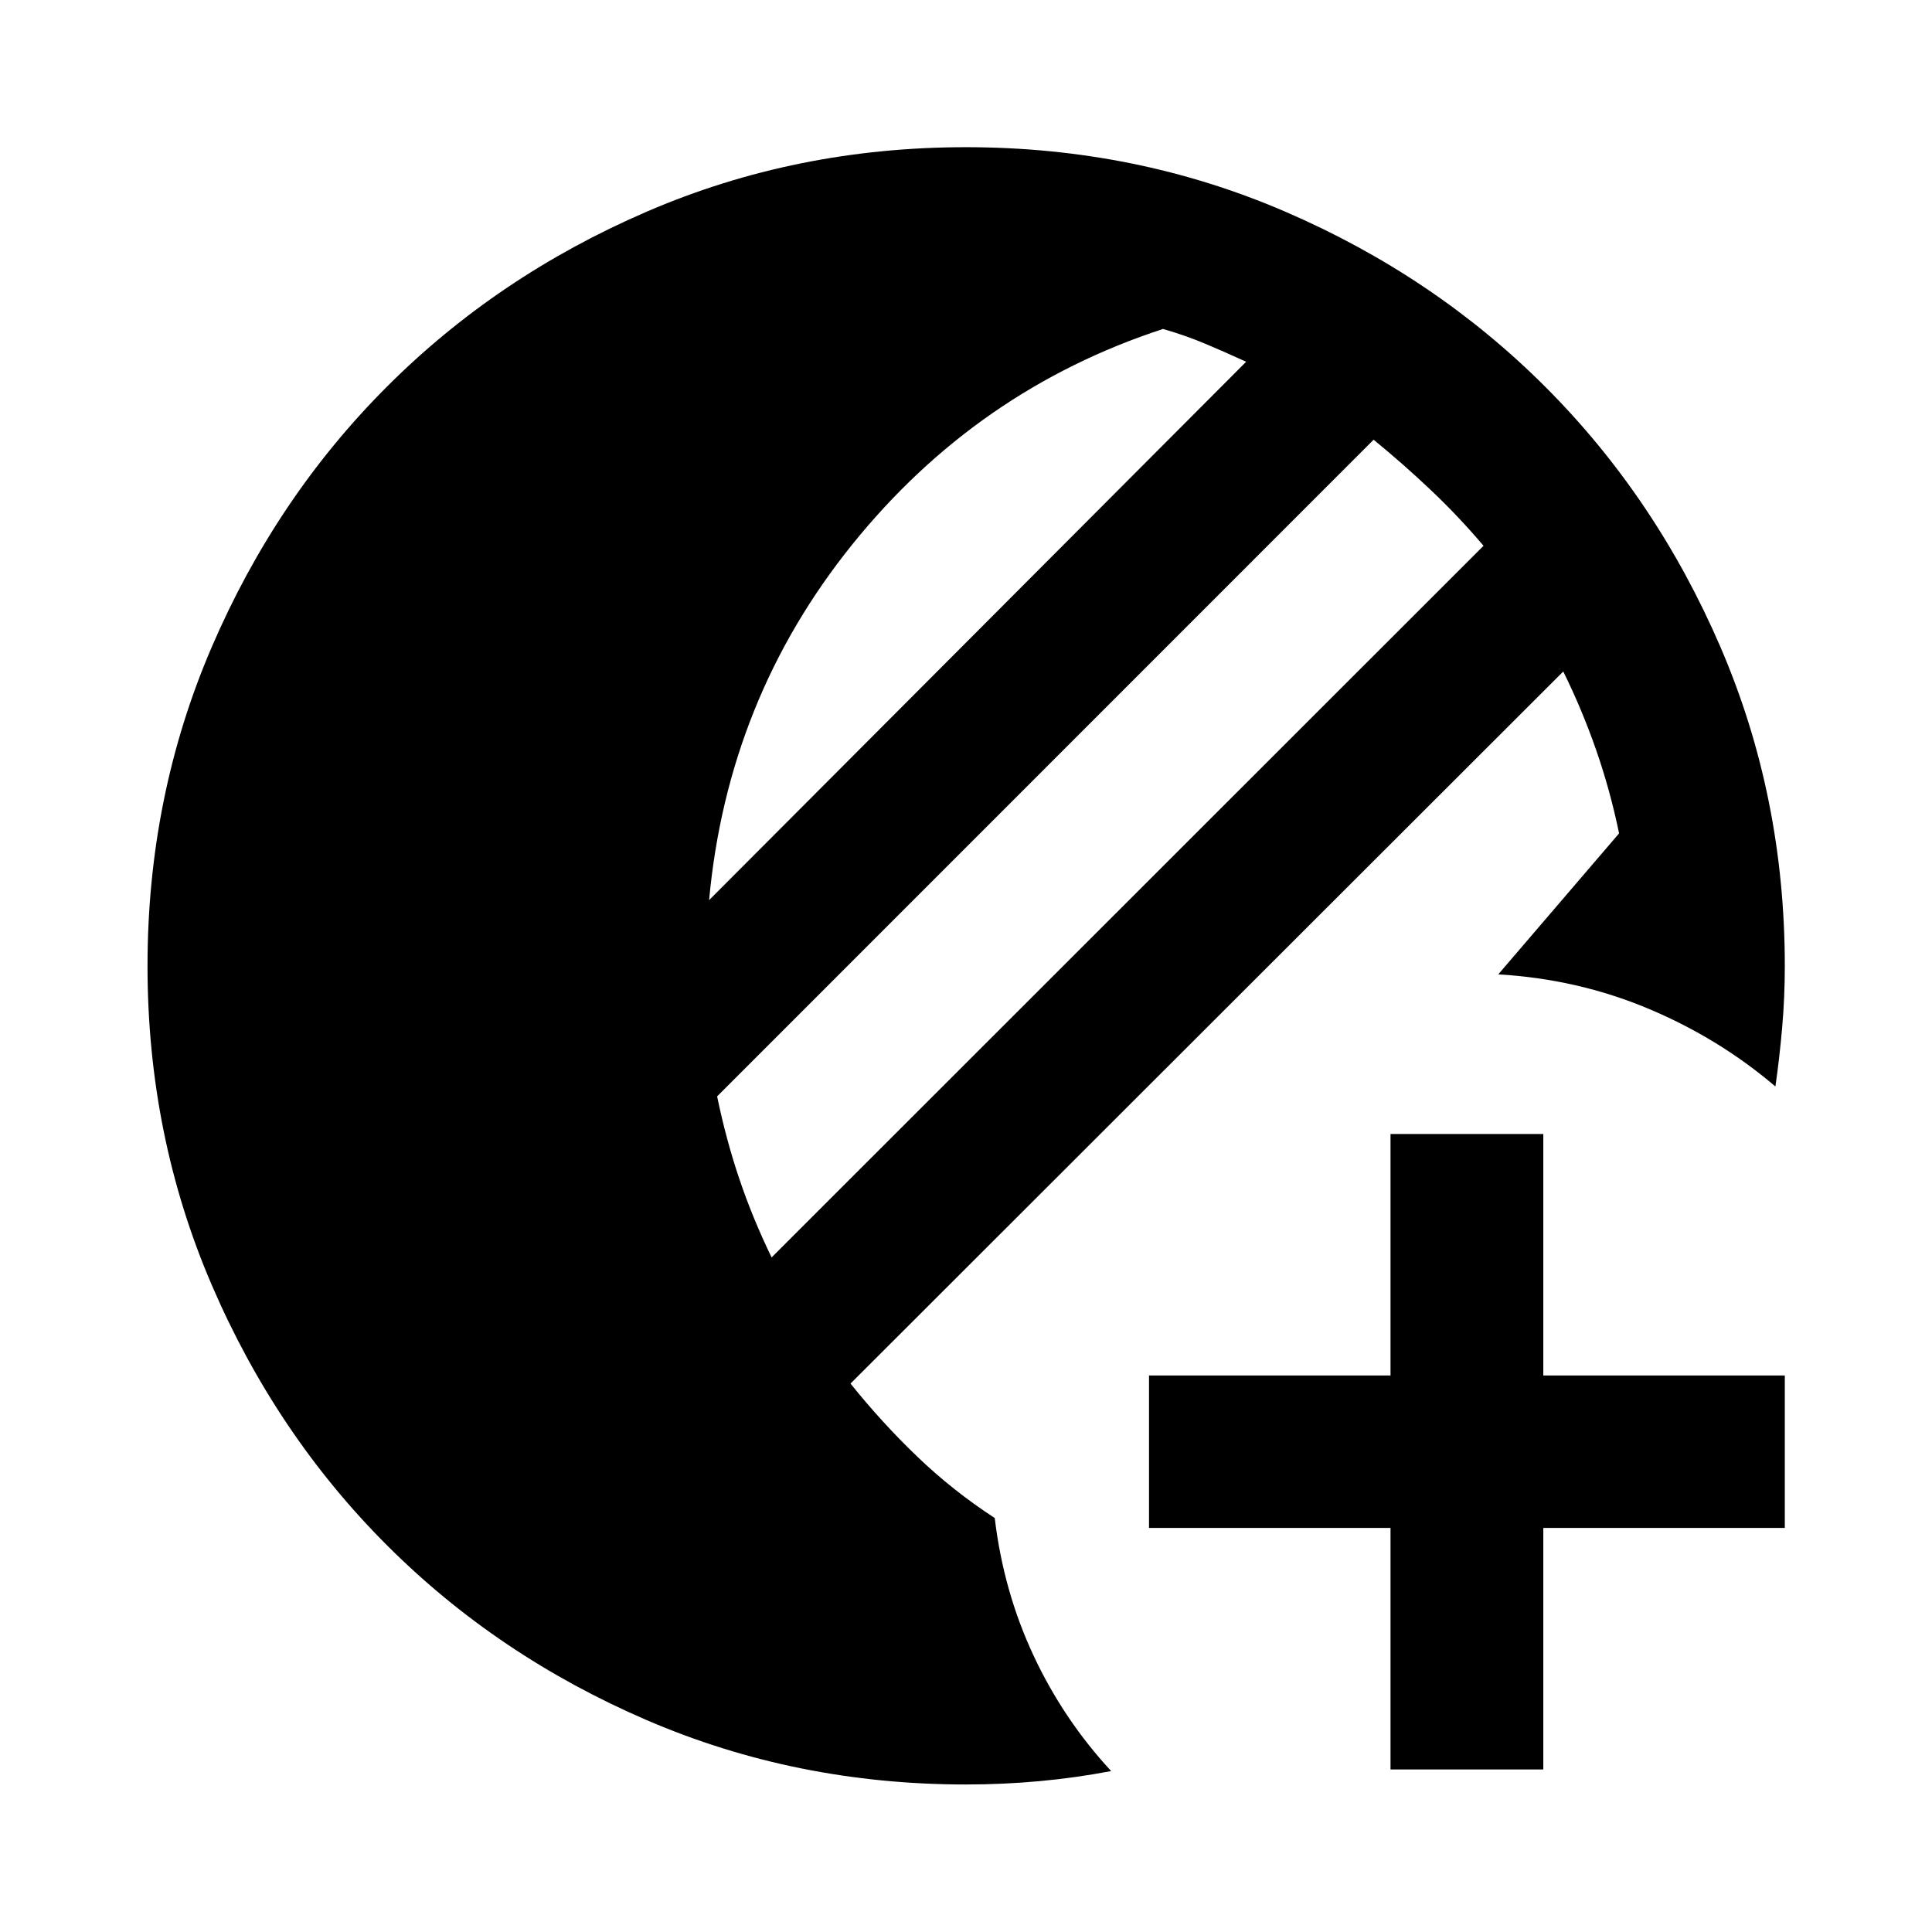 <svg xmlns="http://www.w3.org/2000/svg" height="40" viewBox="0 -960 960 960" width="40"><path d="M690.94-80.77v-120h-120v-75.75h120v-120h75.92v120h120v75.75h-120v120h-75.92ZM480-73.3q-84.36 0-158.55-31.94-74.2-31.94-129.23-86.98-55.04-55.03-86.98-129.23Q73.3-395.64 73.3-480q0-84.36 31.94-158.55 31.94-74.2 86.95-129.24 55.01-55.05 129.22-87.06 74.2-32.01 158.57-32.01 84.38 0 158.59 32.01 74.21 32 129.25 87.03 55.03 55.03 87.03 129.25 32.01 74.22 32.01 158.62 0 15.45-1.3 30.37-1.29 14.93-3.37 29.44-28.13-23.97-63.17-38.67-35.04-14.7-74.54-17.04l60.03-70.05q-4.42-21.4-11.38-41.39-6.96-20-16.35-39.06L422.61-272.51q15.61 19.45 33.2 36.32 17.58 16.87 38.47 30.49 4.34 36.39 19.26 68.29 14.92 31.9 38.59 57.44-17.4 3.33-35.48 5Q498.58-73.3 480-73.3Zm-96.59-261.9 353.75-353.6q-12.44-14.67-26.14-27.64-13.69-12.97-28.48-25.07L356.33-415.22q4.49 21.68 11.1 41.19 6.6 19.51 15.98 38.83Zm-31.06-177.53L619.2-780.24q-10.35-4.76-20.28-8.94-9.93-4.18-21.03-7.36-92.48 30.24-154.42 107.11-61.93 76.87-71.12 176.7Z"/></svg>